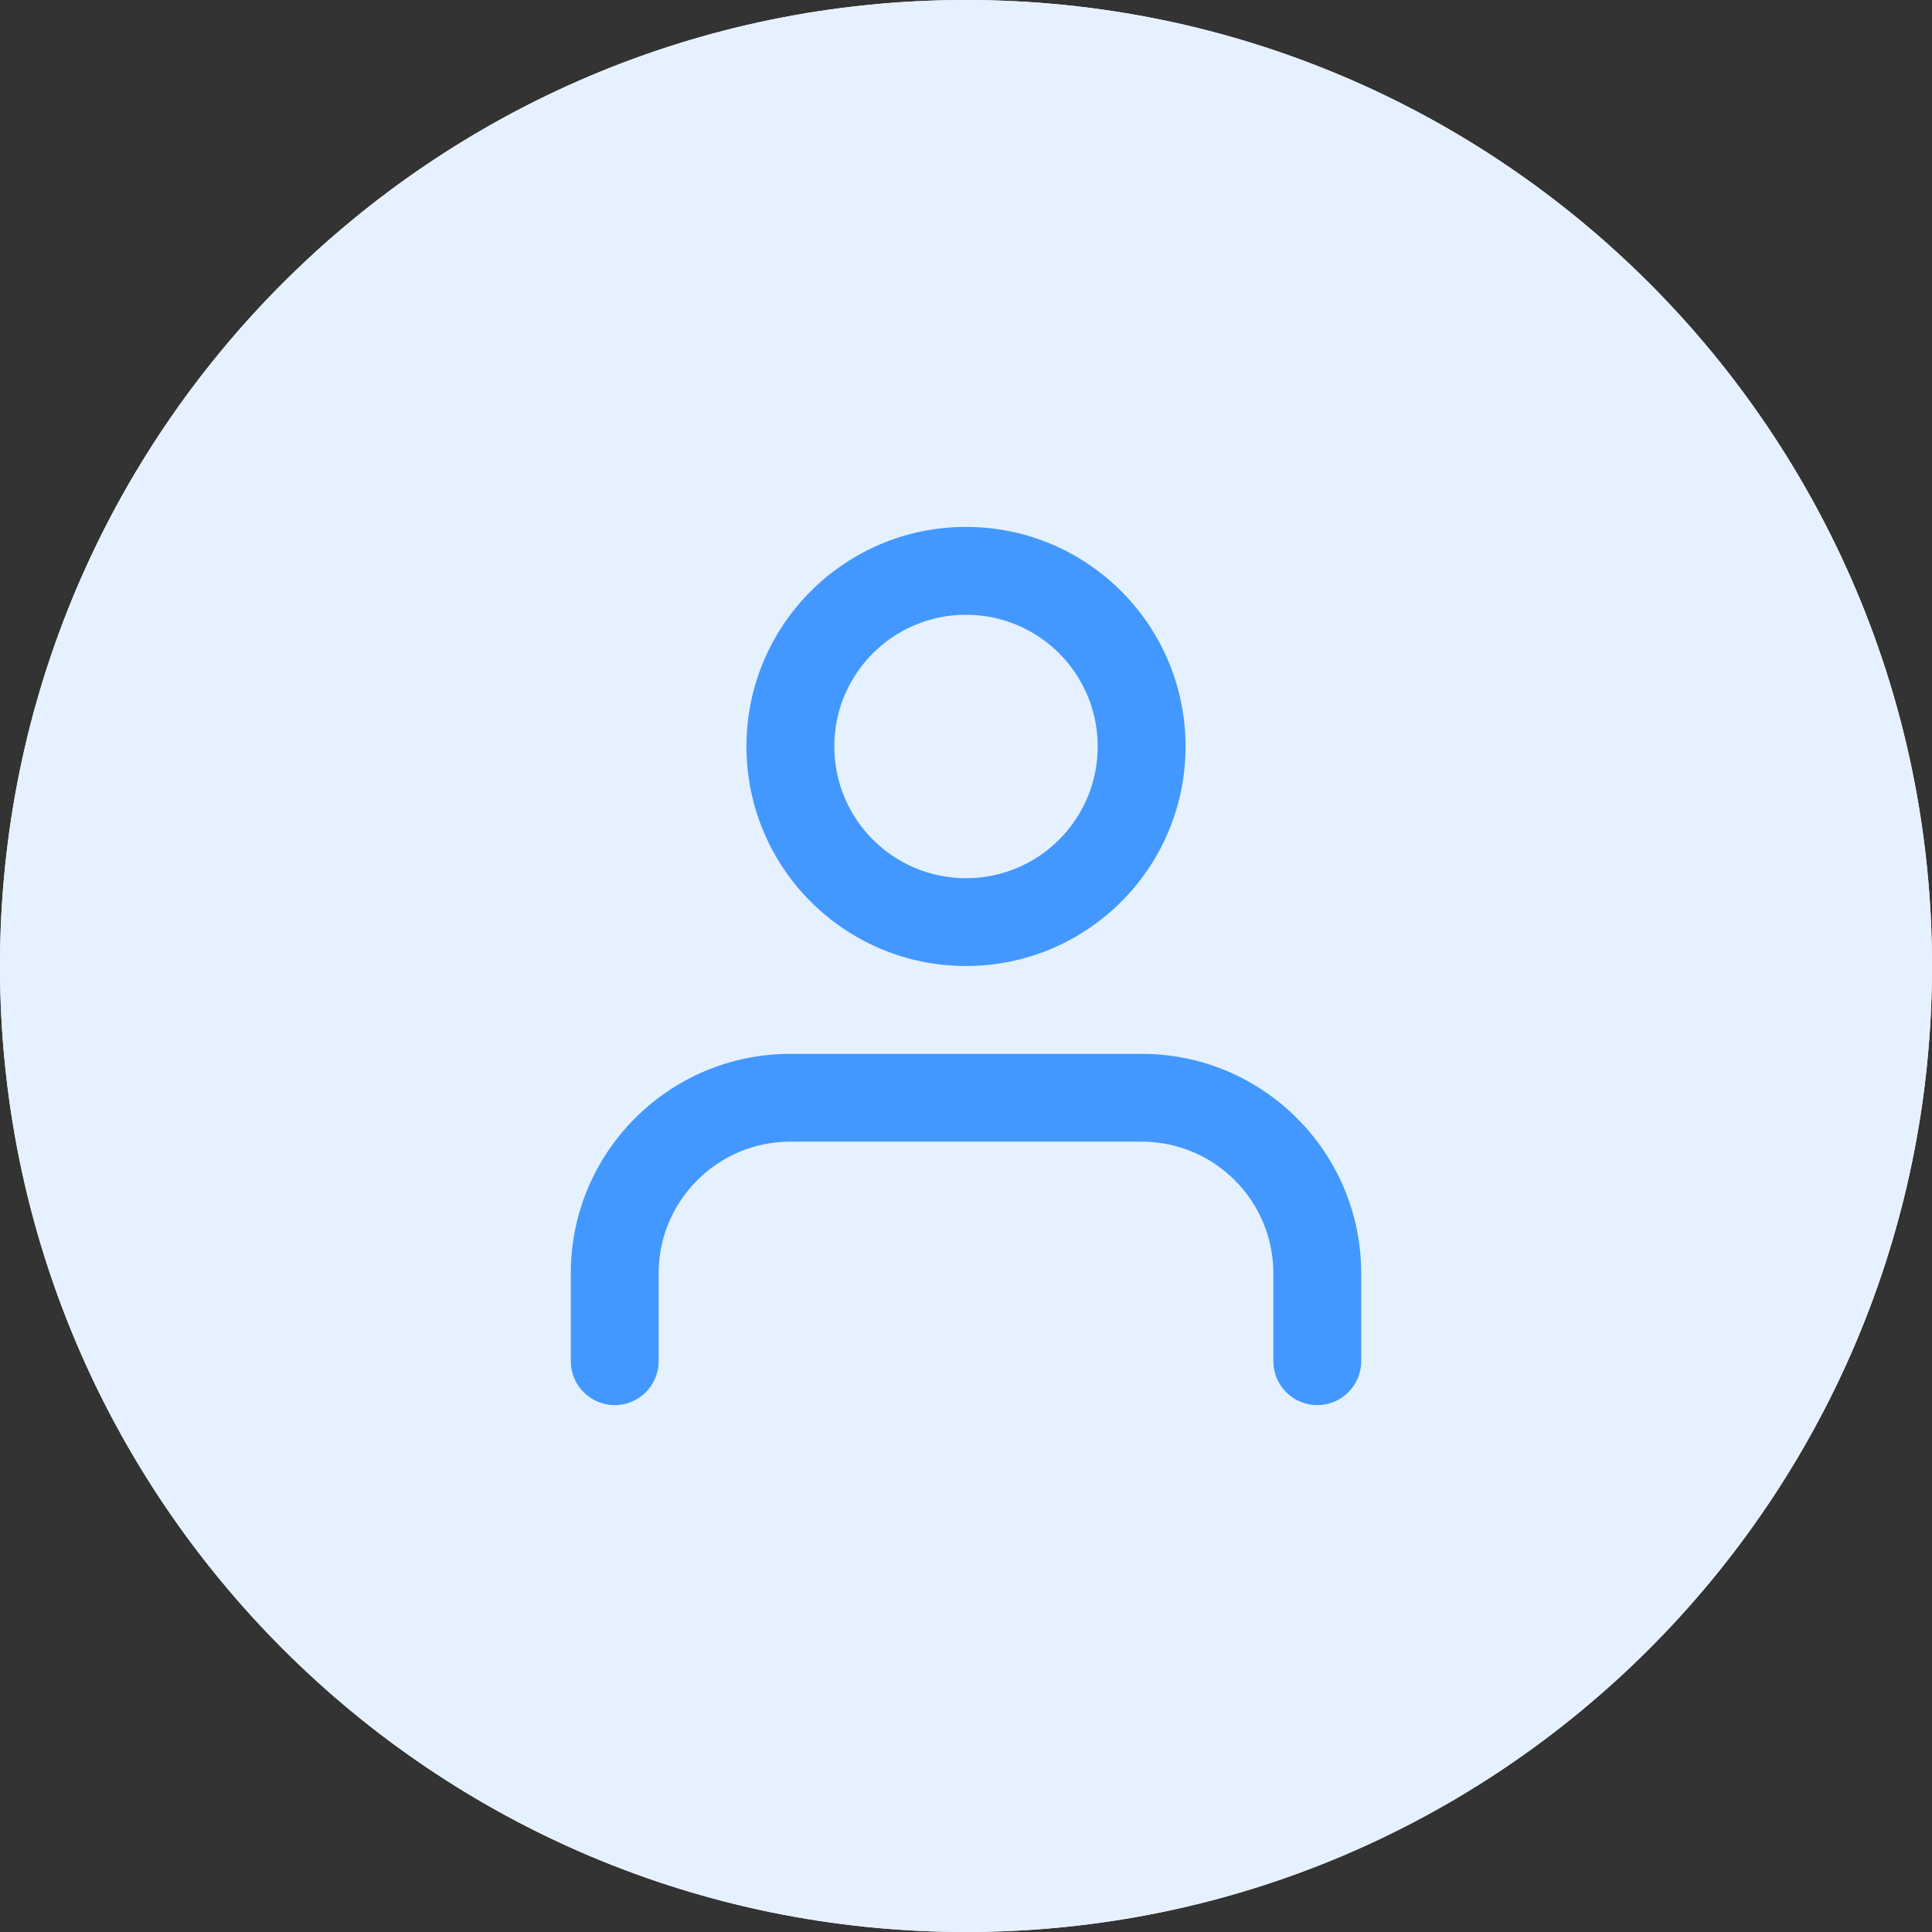 <svg width="36" height="36" viewBox="0 0 36 36" fill="none" xmlns="http://www.w3.org/2000/svg">
<rect x="0" y="0" width="36" height="36" fill="#333333" stroke="none"/>
<path d="M0 18C0 8.059 8.059 0 18 0C27.941 0 36 8.059 36 18C36 27.941 27.941 36 18 36C8.059 36 0 27.941 0 18Z" fill="white"/>
<path d="M0 18C0 8.059 8.059 0 18 0C27.941 0 36 8.059 36 18C36 27.941 27.941 36 18 36C8.059 36 0 27.941 0 18Z" fill="#E6F1FF"/>
<path fill-rule="evenodd" clip-rule="evenodd" d="M18 18C15.741 18 13.909 16.169 13.909 13.909C13.909 11.65 15.741 9.818 18 9.818C20.259 9.818 22.091 11.65 22.091 13.909C22.091 16.169 20.259 18 18 18ZM25.364 25.364V23.727C25.364 21.468 23.532 19.637 21.273 19.637H14.727C12.468 19.637 10.636 21.468 10.636 23.727V25.364C10.636 25.816 11.003 26.182 11.454 26.182C11.906 26.182 12.273 25.816 12.273 25.364V23.727C12.273 22.372 13.372 21.273 14.727 21.273H21.273C22.628 21.273 23.727 22.372 23.727 23.727V25.364C23.727 25.816 24.094 26.182 24.546 26.182C24.997 26.182 25.364 25.816 25.364 25.364ZM20.454 13.909C20.454 15.265 19.356 16.364 18 16.364C16.644 16.364 15.546 15.265 15.546 13.909C15.546 12.554 16.644 11.455 18 11.455C19.356 11.455 20.454 12.554 20.454 13.909Z" fill="#4298FF"/>
</svg>
